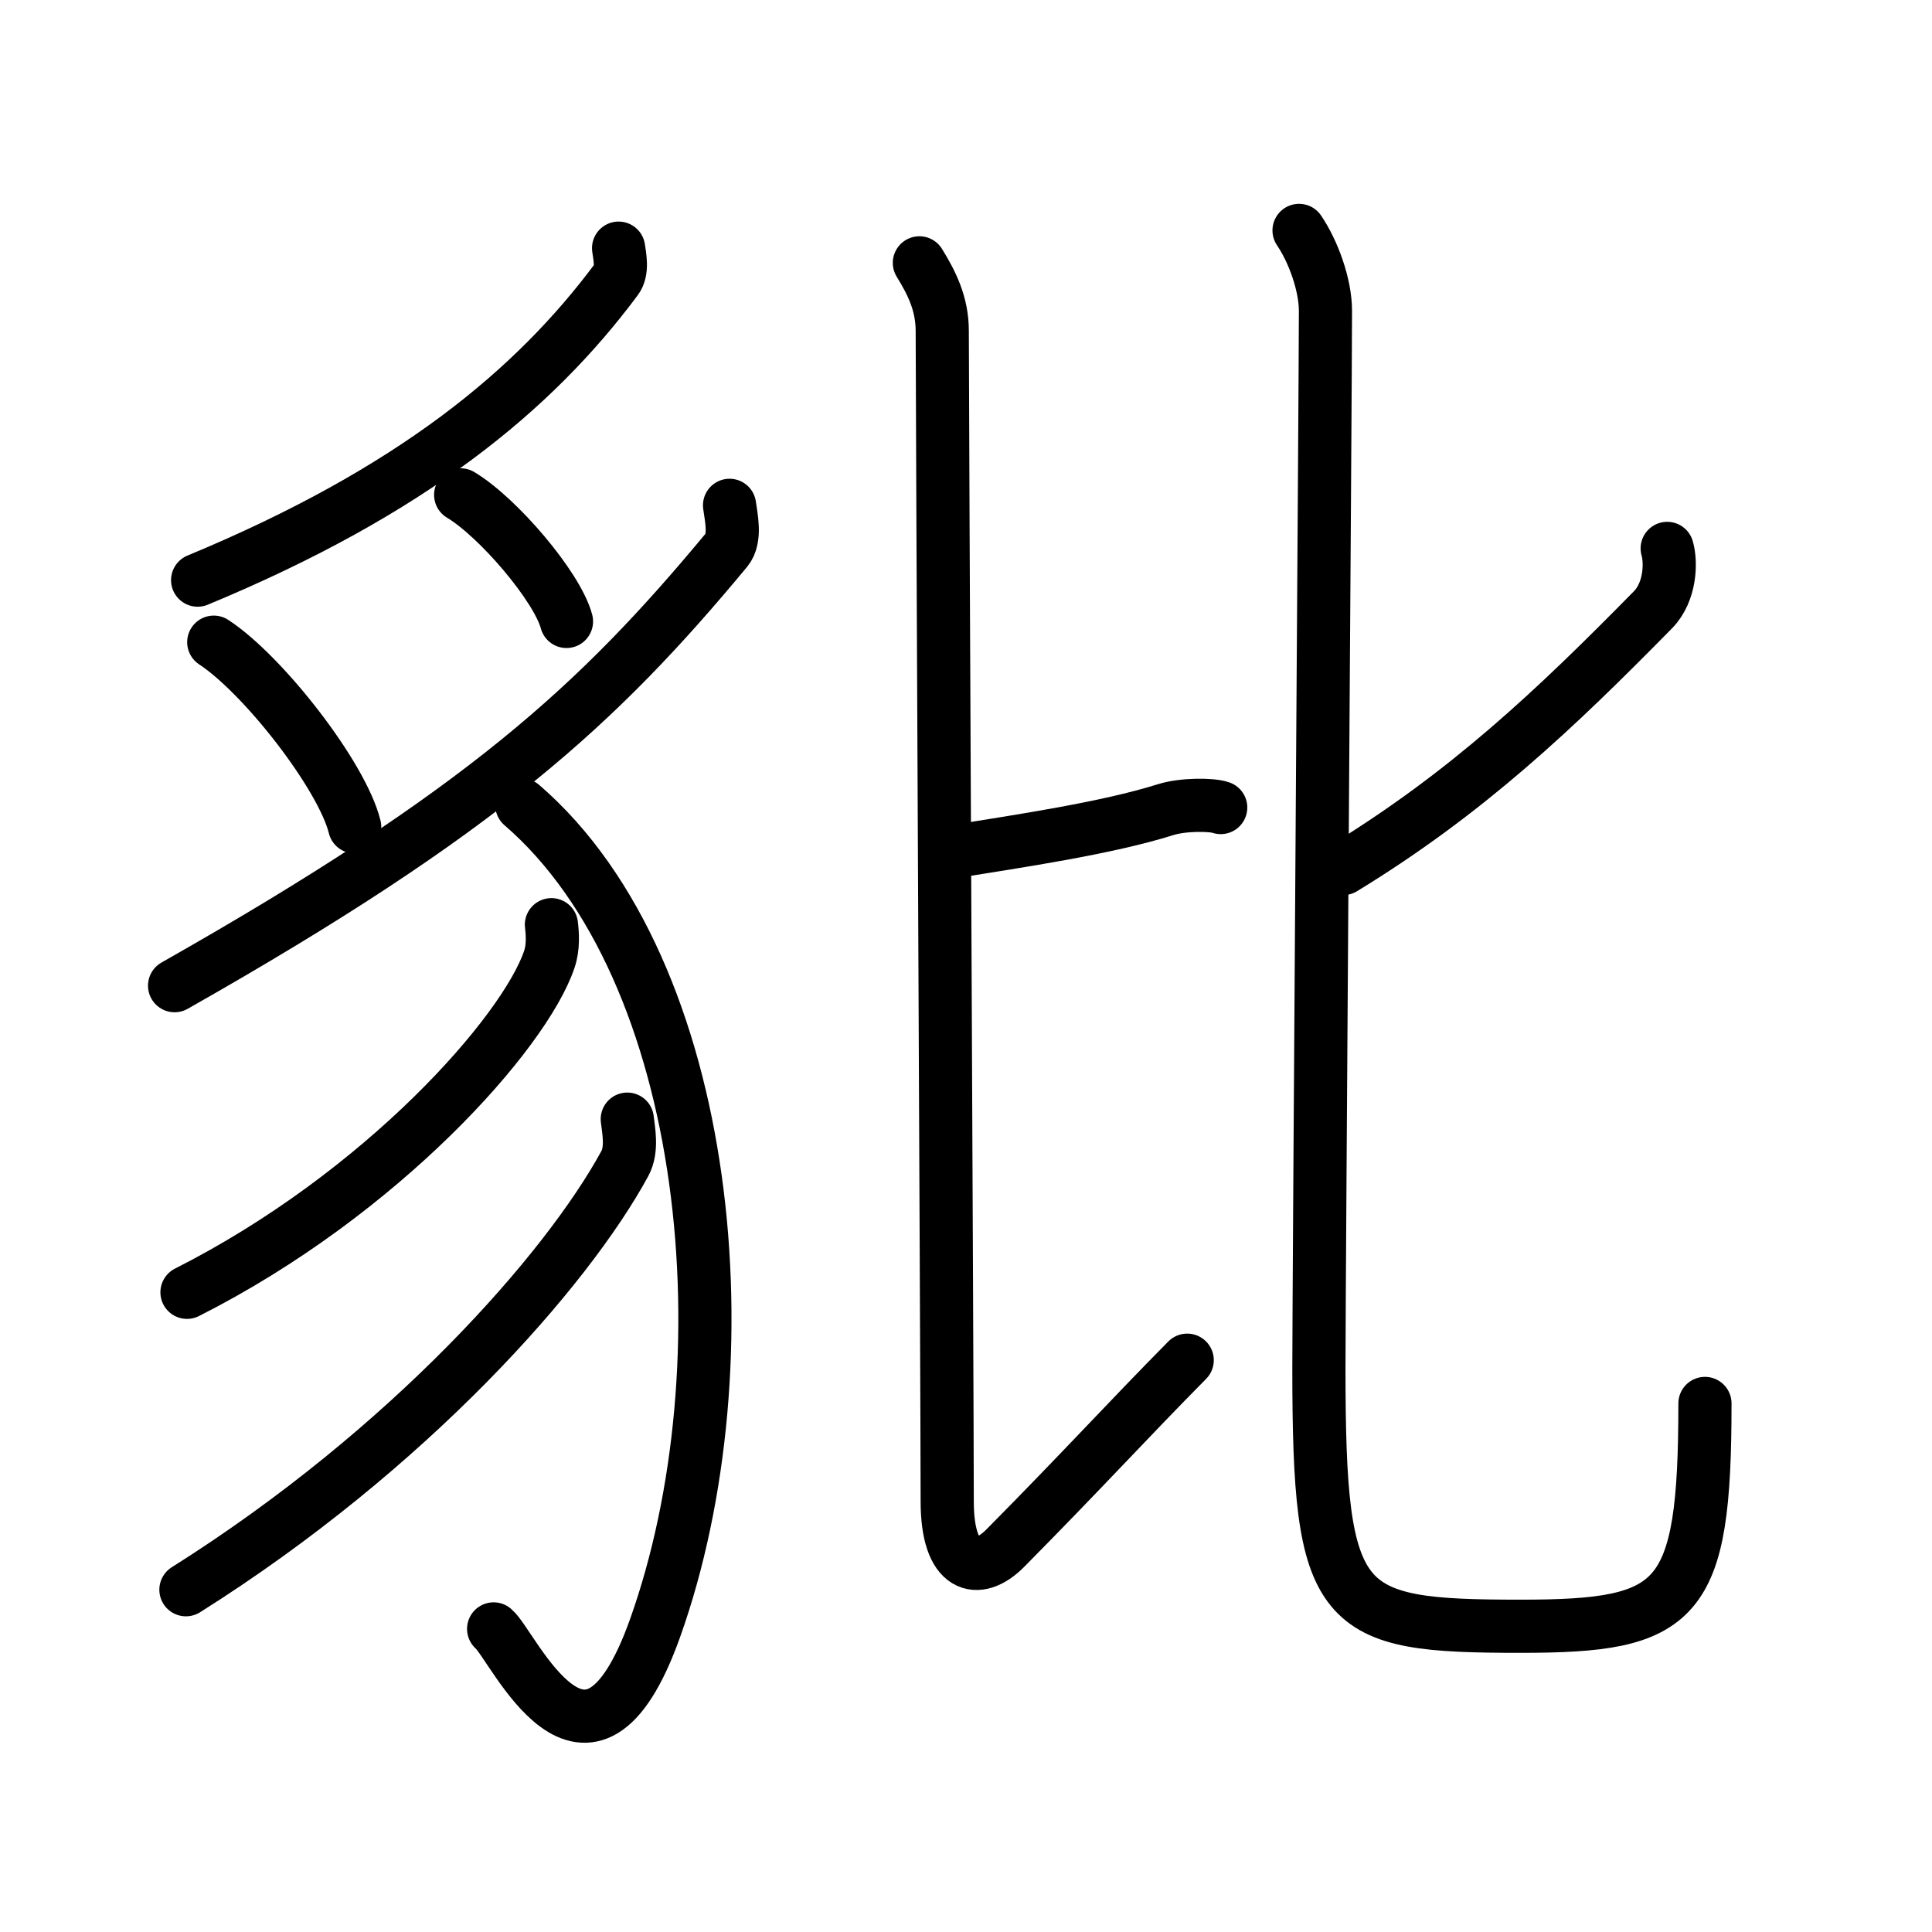 <svg xmlns="http://www.w3.org/2000/svg" width="109" height="109" viewBox="0 0 109 109"><g xmlns:kvg="http://kanjivg.tagaini.net" id="kvg:StrokePaths_08c7c" style="fill:none;stroke:#000000;stroke-width:3;stroke-linecap:round;stroke-linejoin:round;"><g id="kvg:08c7c" kvg:element="&#35964;"><g id="kvg:08c7c-g1" kvg:element="&#35960;" kvg:position="left" kvg:radical="general"><path id="kvg:08c7c-s1" kvg:type="&#12754;" d="M34.9,14c0.06,0.44,0.25,1.27-0.13,1.77C30.13,22,23.26,27.71,11.15,32.73"/><path id="kvg:08c7c-s2" kvg:type="&#12756;" d="M12.06,36.23c2.81,1.84,7.25,7.56,7.95,10.42"/><path id="kvg:08c7c-s3" kvg:type="&#12756;" d="M25.99,27.92c2.11,1.26,5.45,5.18,5.97,7.14"/><path id="kvg:08c7c-s4" kvg:type="&#12754;" d="M41.16,28.51c0.08,0.63,0.38,1.85-0.17,2.52c-7.24,8.72-13.74,14.72-31.14,24.58"/><path id="kvg:08c7c-s5" kvg:type="&#12757;v" d="M29.44,45.42C40.25,54.75,42.25,77,36.96,91.85c-3.81,10.69-8.01,0.96-9.11,0.05"/><path id="kvg:08c7c-s6" kvg:type="&#12754;" d="M31.11,52.17c0.06,0.49,0.12,1.26-0.12,1.96c-1.4,4.14-9.44,13.22-20.44,18.78"/><path id="kvg:08c7c-s7" kvg:type="&#12754;" d="M35.39,63.14c0.07,0.62,0.3,1.7-0.14,2.51c-3.27,6.01-12.14,16.09-24.76,24.04"/></g><g id="kvg:08c7c-g2" kvg:element="&#27604;" kvg:position="right"><g id="kvg:08c7c-g3" kvg:position="left"><path id="kvg:08c7c-s8" kvg:type="&#12752;b" d="M53.73,48.06c3.83-0.62,8.69-1.33,12.03-2.38c0.98-0.31,2.6-0.3,3.11-0.12"/><path id="kvg:08c7c-s9" kvg:type="&#12761;" d="M51.87,14.83c0.69,1.12,1.29,2.3,1.29,3.84c0,4.17,0.28,59.83,0.28,66.03c0,3.8,1.72,4.22,3.28,2.64c4.54-4.59,6.79-7.09,10.26-10.6"/></g><g id="kvg:08c7c-g4" kvg:element="&#21269;" kvg:position="right"><path id="kvg:08c7c-s10" kvg:type="&#12754;" d="M94.06,30.94c0.23,0.78,0.19,2.45-0.8,3.46c-5.51,5.61-10.5,10.34-17.48,14.6"/><path id="kvg:08c7c-s11" kvg:type="&#12767;" d="M73.29,13c0.8,1.18,1.49,3.06,1.49,4.55c0,3.93-0.37,55.04-0.37,59.65c0,13.79,1.09,14.55,11.39,14.55c8.95,0,10.39-1.26,10.39-12.57"/></g></g></g></g></svg>